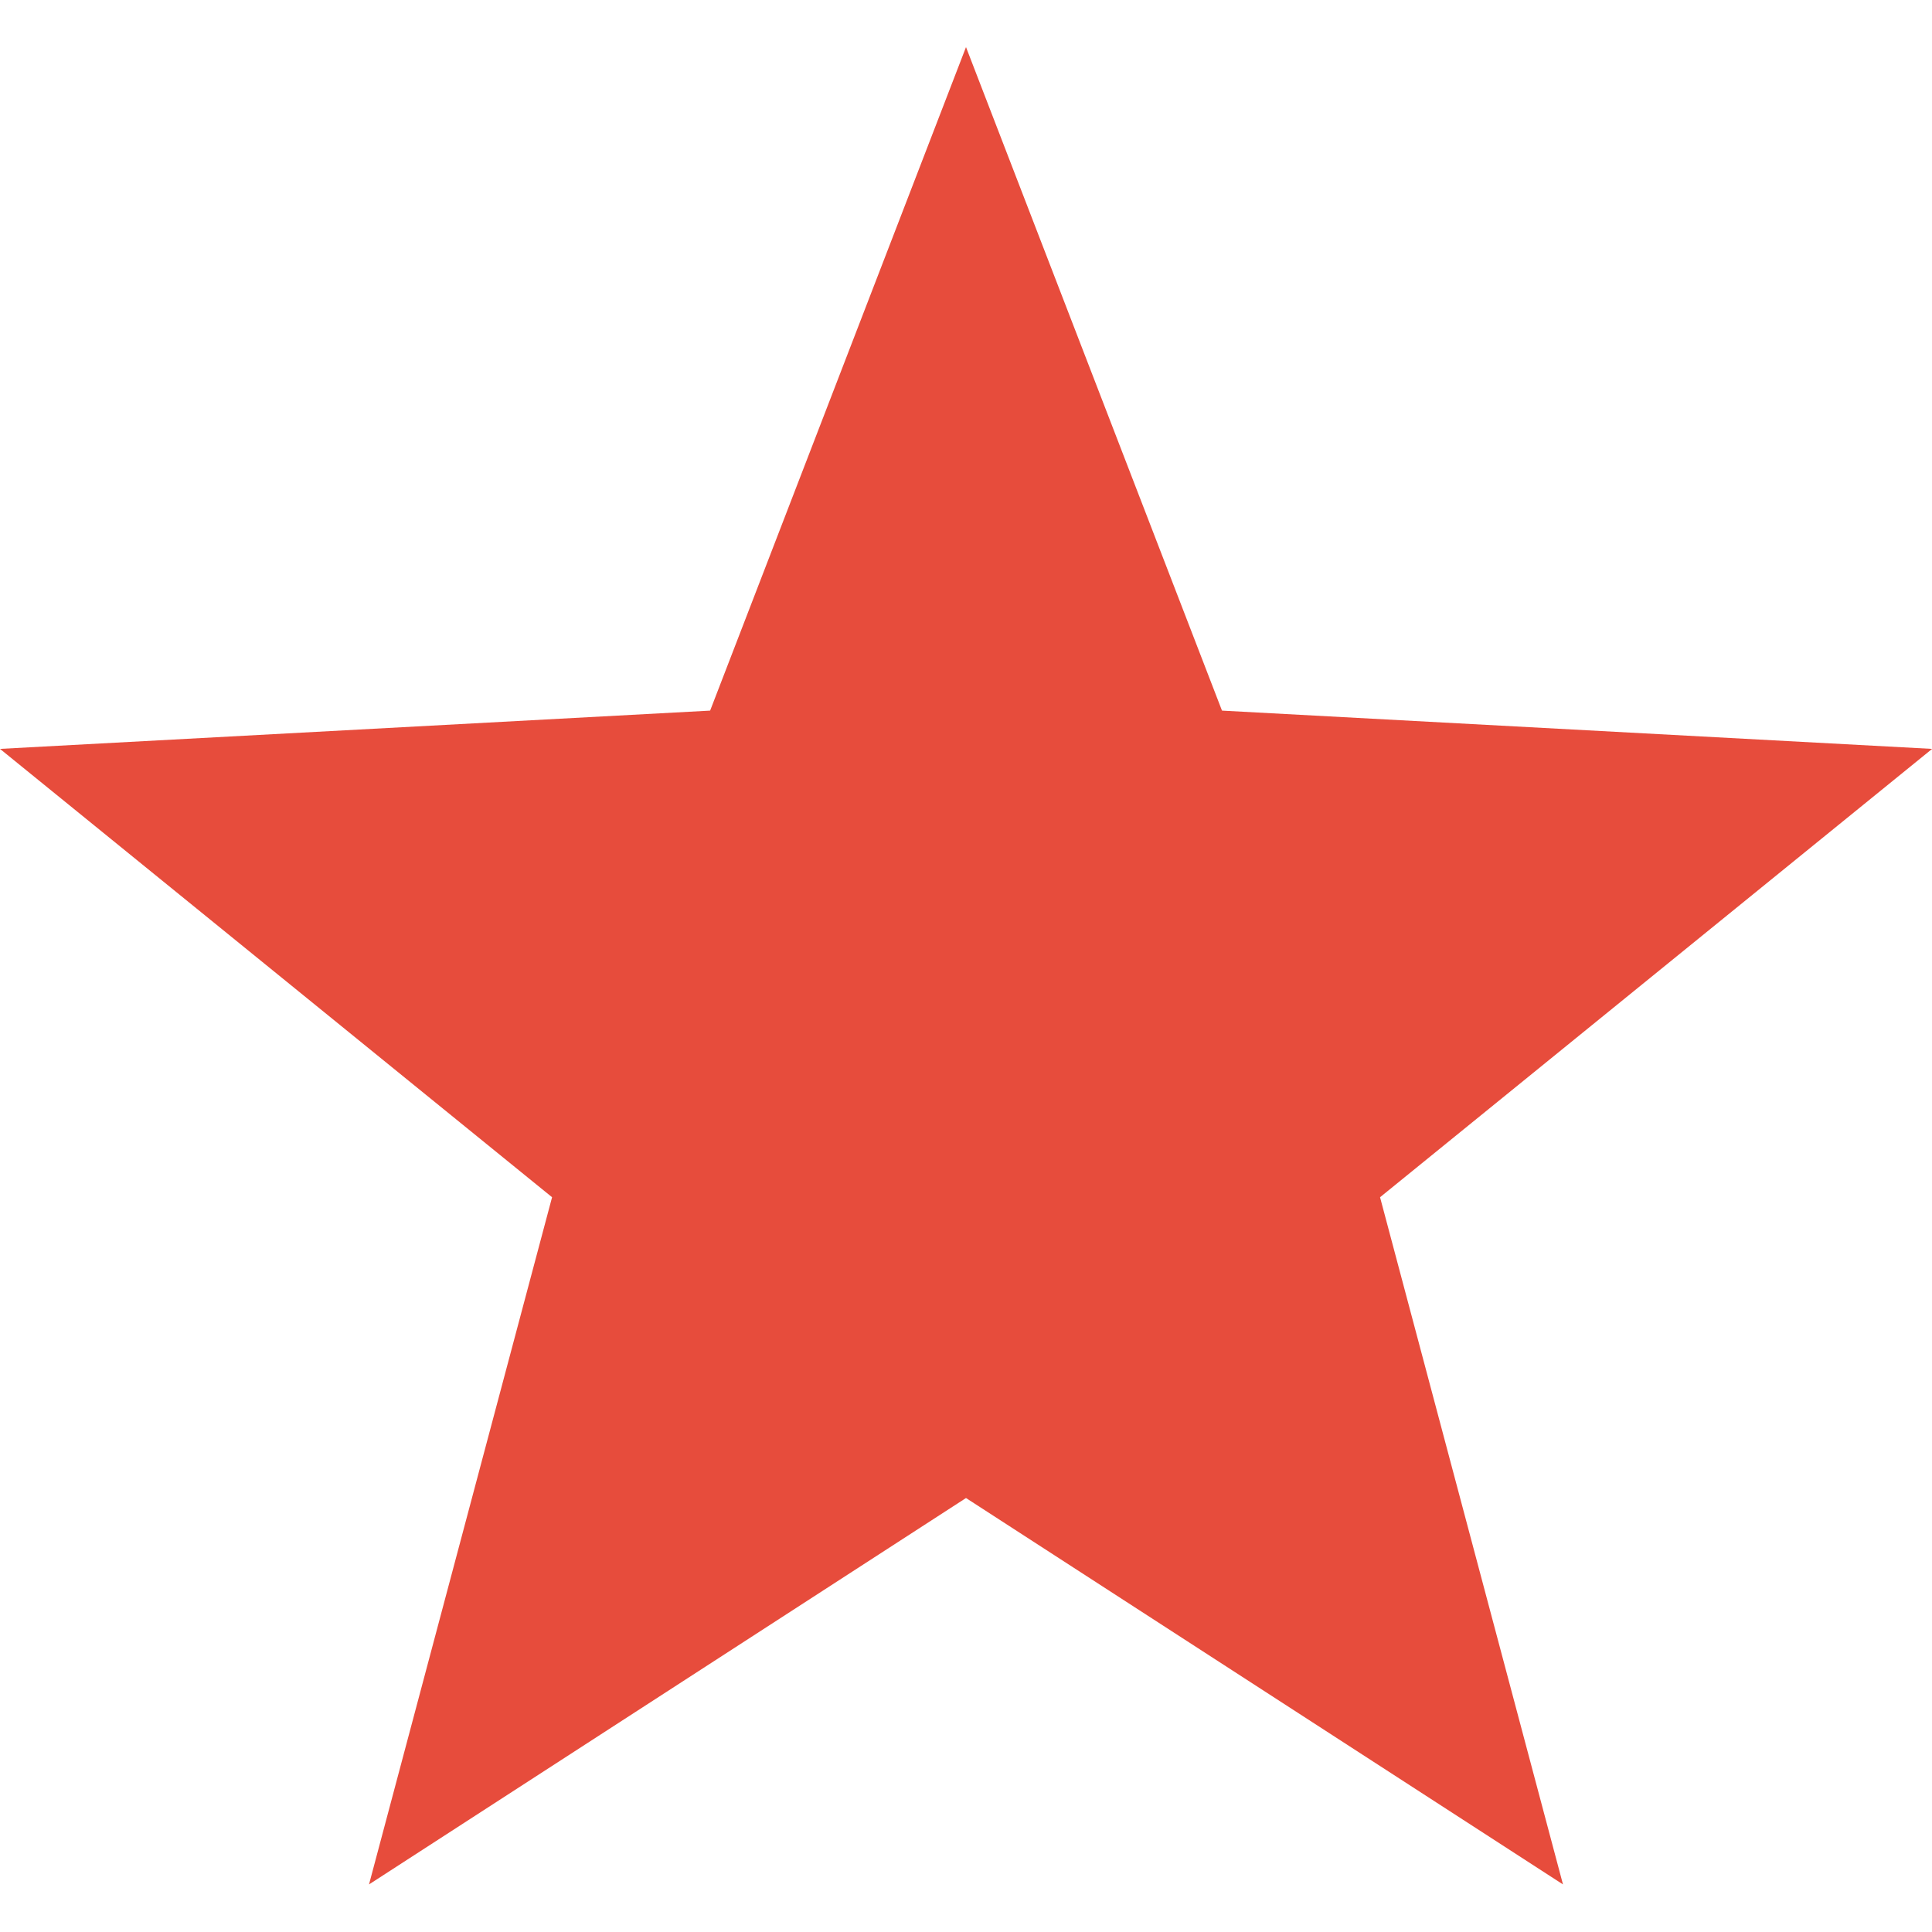 <?xml version="1.0" encoding="UTF-8" standalone="no"?>
<!-- Created with Inkscape (http://www.inkscape.org/) -->
<svg id="svg7384" xmlns:rdf="http://www.w3.org/1999/02/22-rdf-syntax-ns#" style="enable-background:new" xmlns="http://www.w3.org/2000/svg" xmlns:osb="http://www.openswatchbook.org/uri/2009/osb" height="16" width="16" version="1.1" xmlns:cc="http://creativecommons.org/ns#" xmlns:dc="http://purl.org/dc/elements/1.1/">
 <title id="title8473">Paper Symbolic Icon Theme</title>
 <defs id="defs7386">
  <filter id="filter7554" color-interpolation-filters="sRGB">
   <feBlend id="feBlend7556" in2="BackgroundImage" mode="darken"/>
  </filter>
 </defs>
 <g id="layer9" transform="translate(-285 211)">
  <path id="polygon5122-0" style="block-progression:tb;text-indent:0;color:#000000;enable-background:accumulate;text-transform:none" d="m293-210.61-2.119 5.495-5.881 0.317 4.572 3.713-1.516 5.691 4.944-3.2 4.944 3.2-1.515-5.691 4.572-3.713-5.881-0.317z" fill="#e74c3c"/>
 </g>
</svg>
